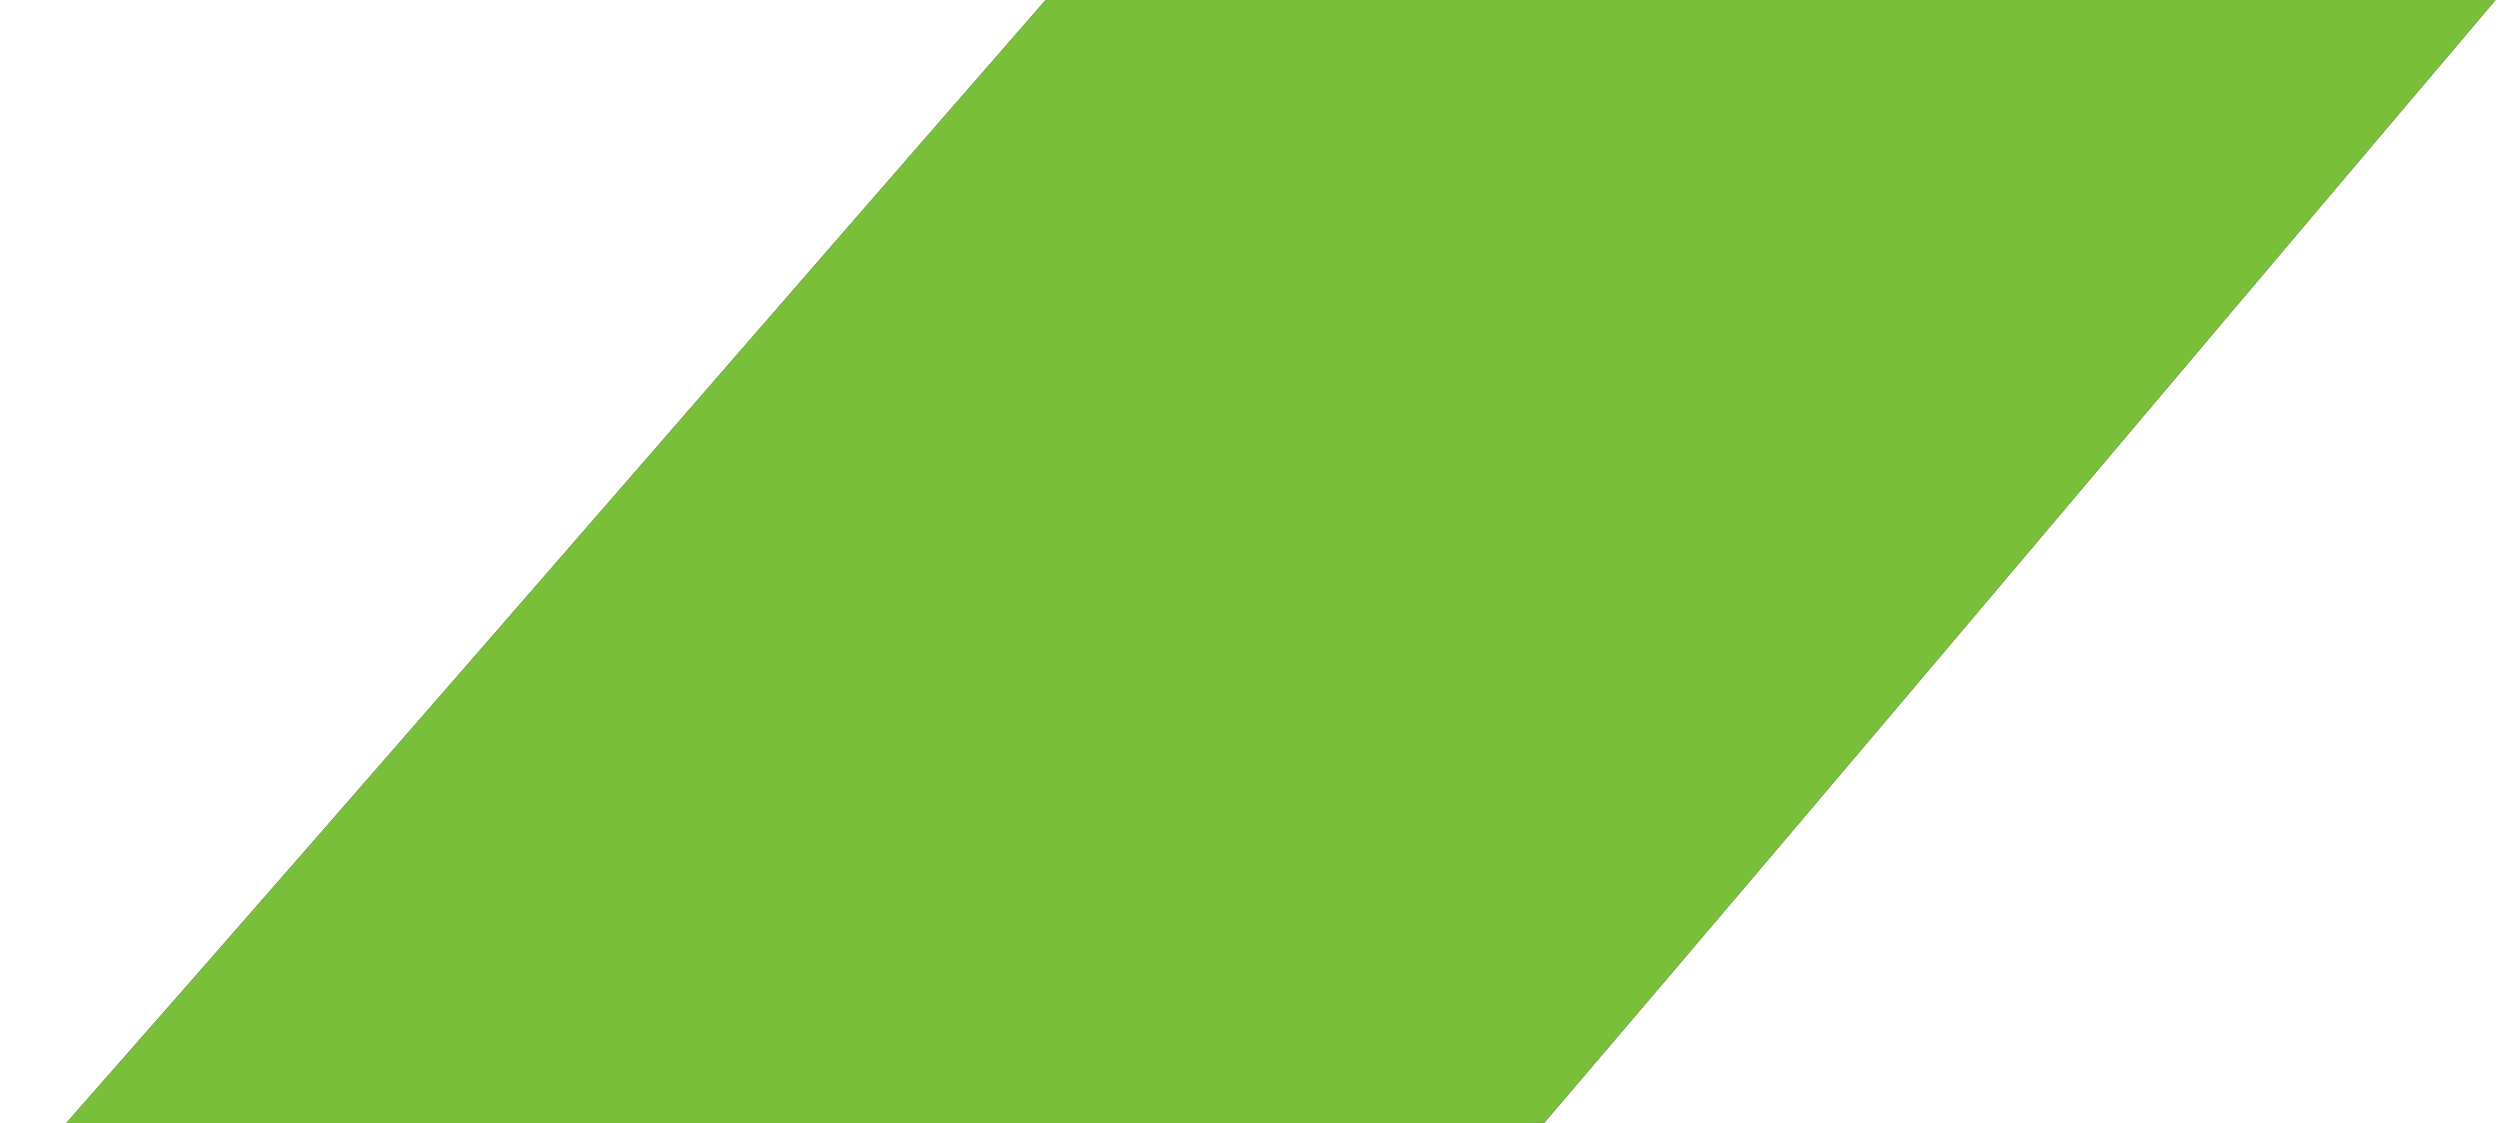 <?xml version="1.0" encoding="UTF-8" ?>
<!DOCTYPE svg PUBLIC "-//W3C//DTD SVG 1.1//EN" "http://www.w3.org/Graphics/SVG/1.1/DTD/svg11.dtd">
<svg width="207pt" height="93pt" viewBox="0 0 207 93" version="1.1" xmlns="http://www.w3.org/2000/svg">
<rect x="0" y="0" width="207" height="93" fill="#333333" stroke="none"/>
<g id="#ffffffff">
<path fill="#ffffff" opacity="1.00" d=" M 0.00 0.00 L 86.58 0.00 C 59.54 30.99 32.65 62.13 5.48 93.00 L 0.00 93.00 L 0.00 0.00 Z" />
<path fill="#ffffff" opacity="1.00" d=" M 206.63 0.00 L 207.00 0.00 L 207.00 93.00 L 119.92 93.00 C 122.57 92.97 125.21 93.01 127.86 92.97 C 154.24 62.09 180.36 30.97 206.63 0.00 Z" />
</g>
<g id="#79bf3aff">
<path fill="#79bf3a" opacity="1.00" d=" M 86.58 0.00 L 206.63 0.00 C 180.36 30.97 154.24 62.09 127.86 92.97 C 125.21 93.01 122.57 92.97 119.92 93.00 L 5.48 93.00 C 32.65 62.13 59.54 30.99 86.58 0.00 Z" />
</g>
</svg>
